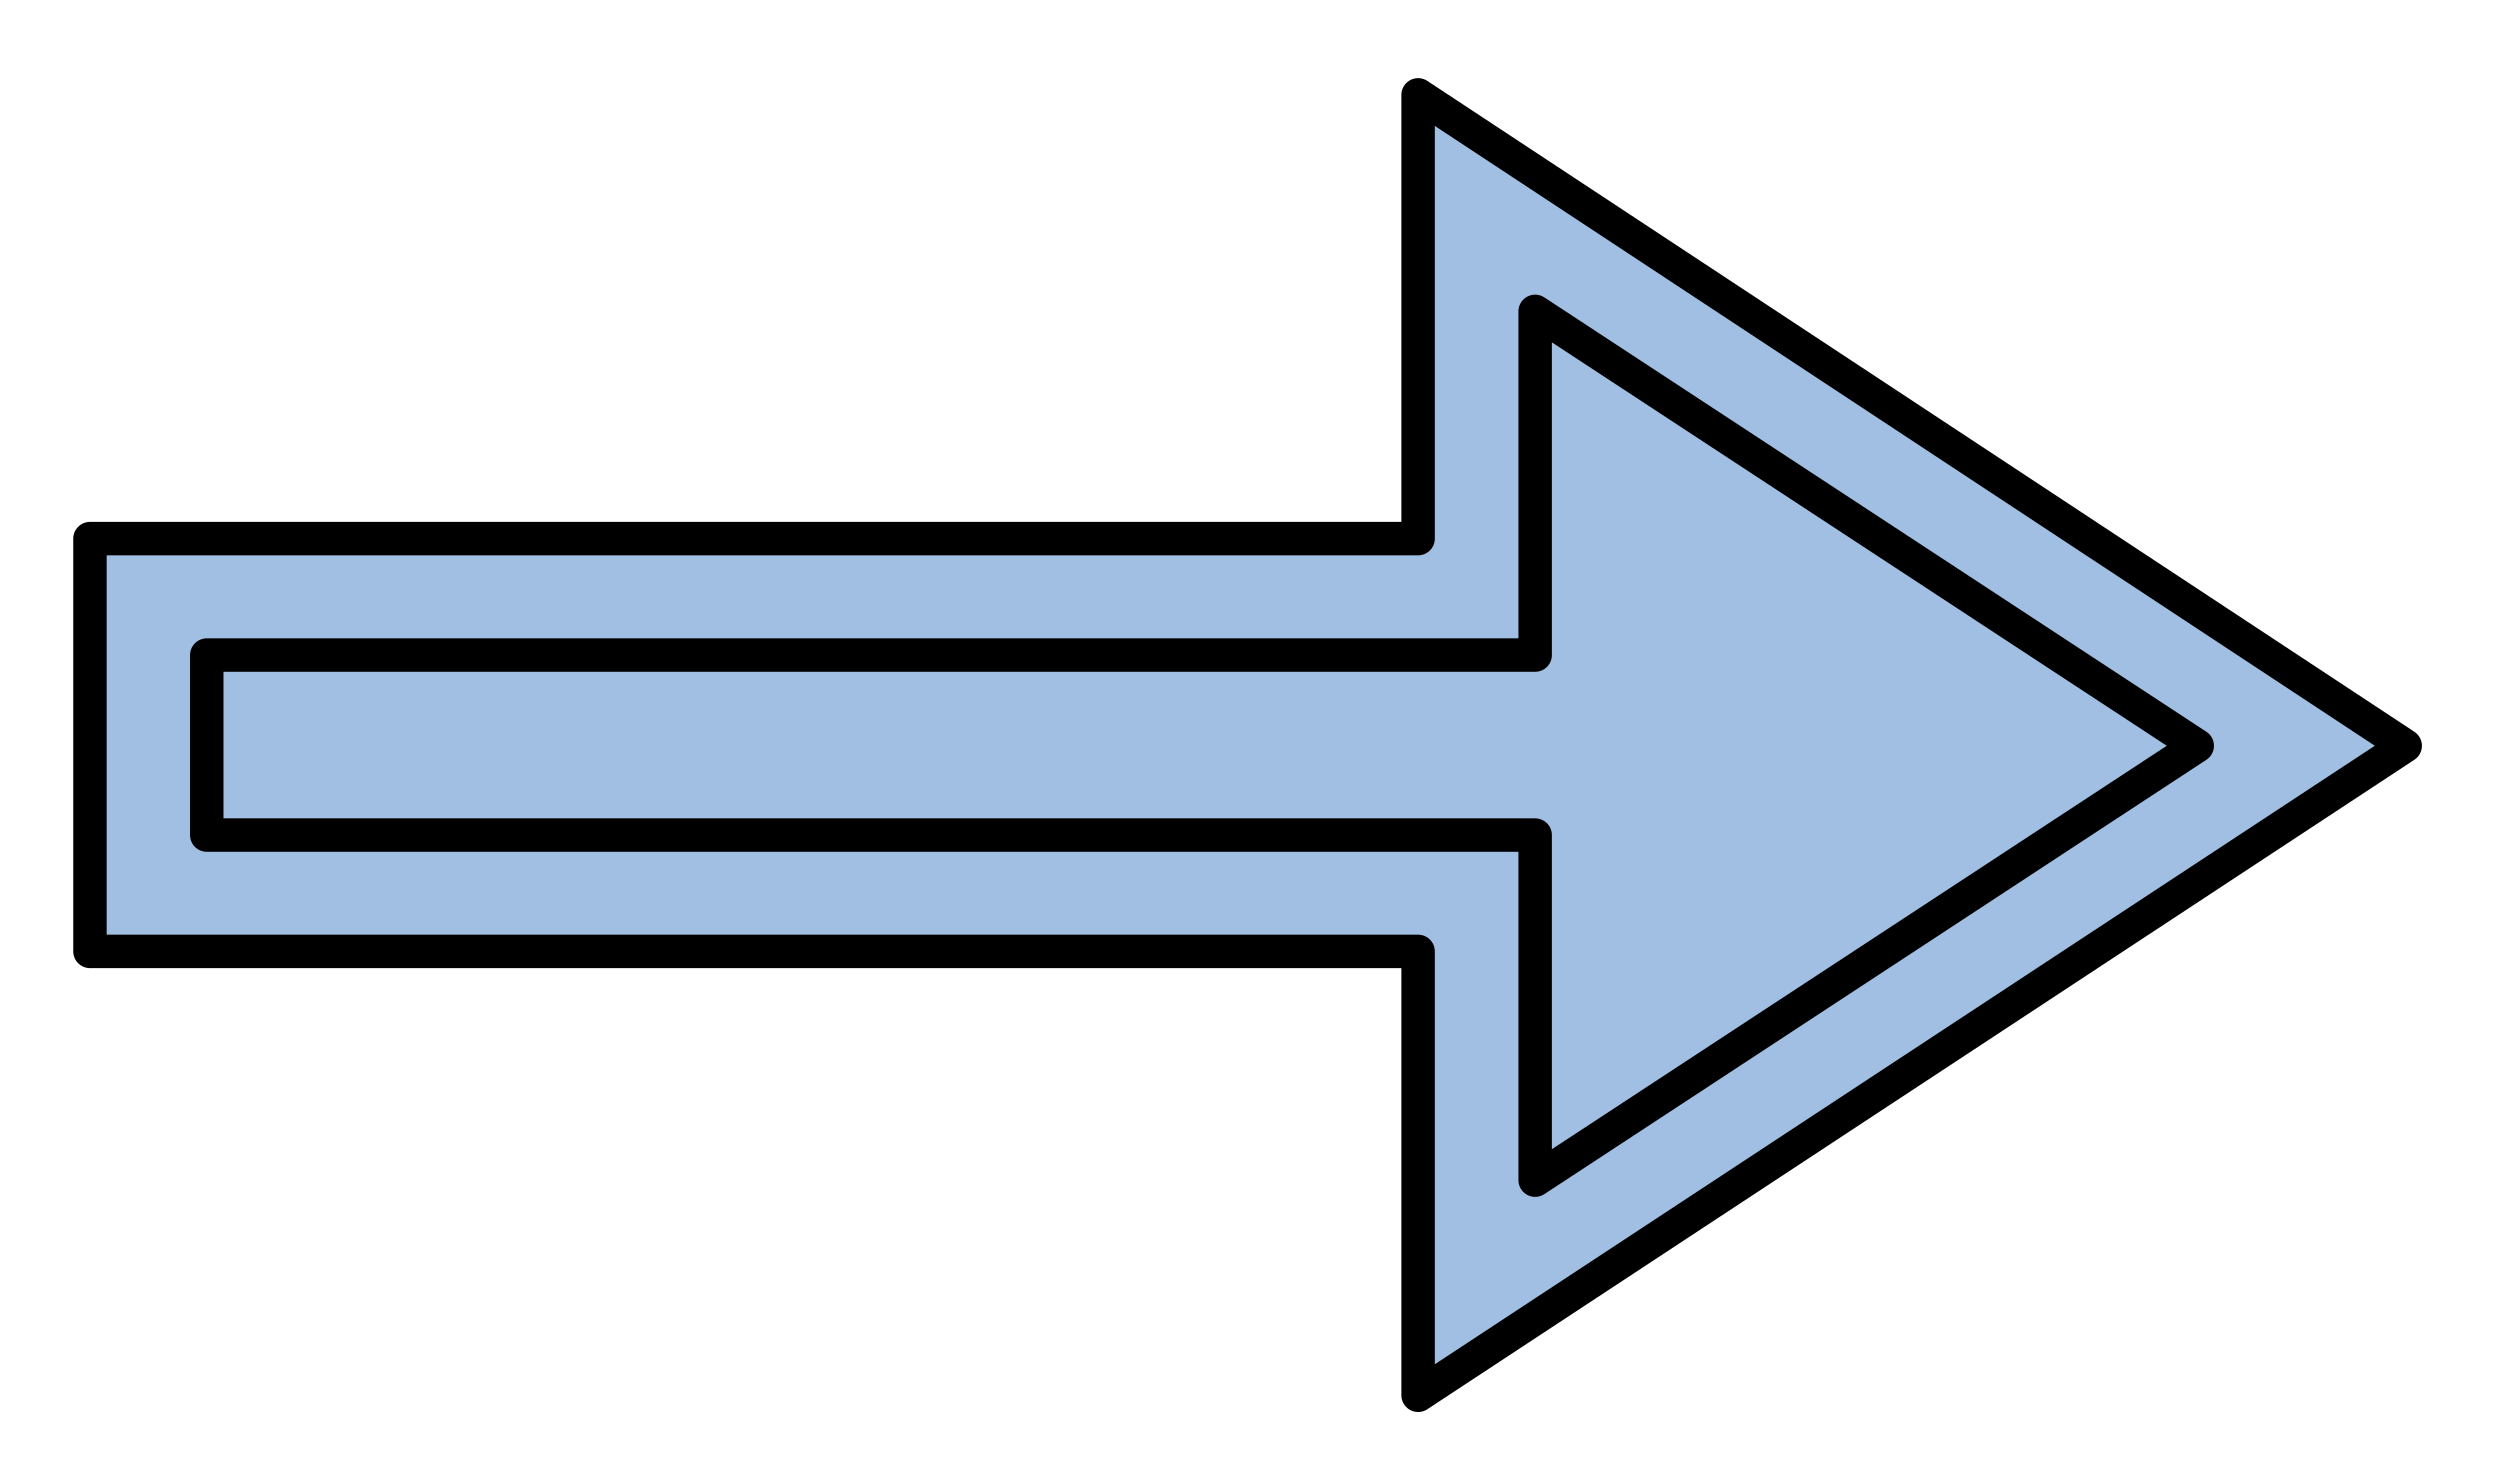<?xml version="1.0" encoding="utf-8"?>
<!-- Generator: Adobe Illustrator 15.0.0, SVG Export Plug-In . SVG Version: 6.00 Build 0)  -->
<!DOCTYPE svg PUBLIC "-//W3C//DTD SVG 1.1//EN" "http://www.w3.org/Graphics/SVG/1.1/DTD/svg11.dtd">
<svg version="1.1" id="_x30_" xmlns:agg="http://www.example.com"
	 xmlns="http://www.w3.org/2000/svg" preserveAspectRatio="none"   x="0px" y="0px" 
	  viewBox="-3.101 3.842 37.374 22.055" enable-background="new -3.101 3.842 37.374 22.055" xml:space="preserve"
	>
<agg:params>
	<agg:param type="C" name="color" description="Color" cssAttributes="fill" classes="color"/>
	<agg:param type="C" name="strokeColor" description="Stroke Color" cssAttributes="stroke" classes="color,stroked"/>
</agg:params>
<style type="text/css" >
<![CDATA[

	.color,.stroked,.dashed{
		stroke-width:0.5;
		stroke-linecap:round;
		stroke-linejoin:round;
		stroke: #000000;
	}
	
	.color {
		fill:   #A1BFE2;

	}
	
	.stroked,.dashed{
		fill:none;
	}
	
	.dashed {
		stroke-dasharray:1.417,1.417;
	}

      ]]>
</style>

<polygon class="color" points="32.856,14.991 18.099,24.701 18.099,18.065 -1.756,18.065 -1.756,11.894 18.099,11.894 18.099,5.26 32.856,14.991 	"/>
<polygon class="stroked" points="19.849,13.635 -0.01,13.635 -0.01,16.326 19.849,16.326 19.849,21.485 29.747,14.991 19.849,8.497 19.849,13.635 	"/>

</svg>
